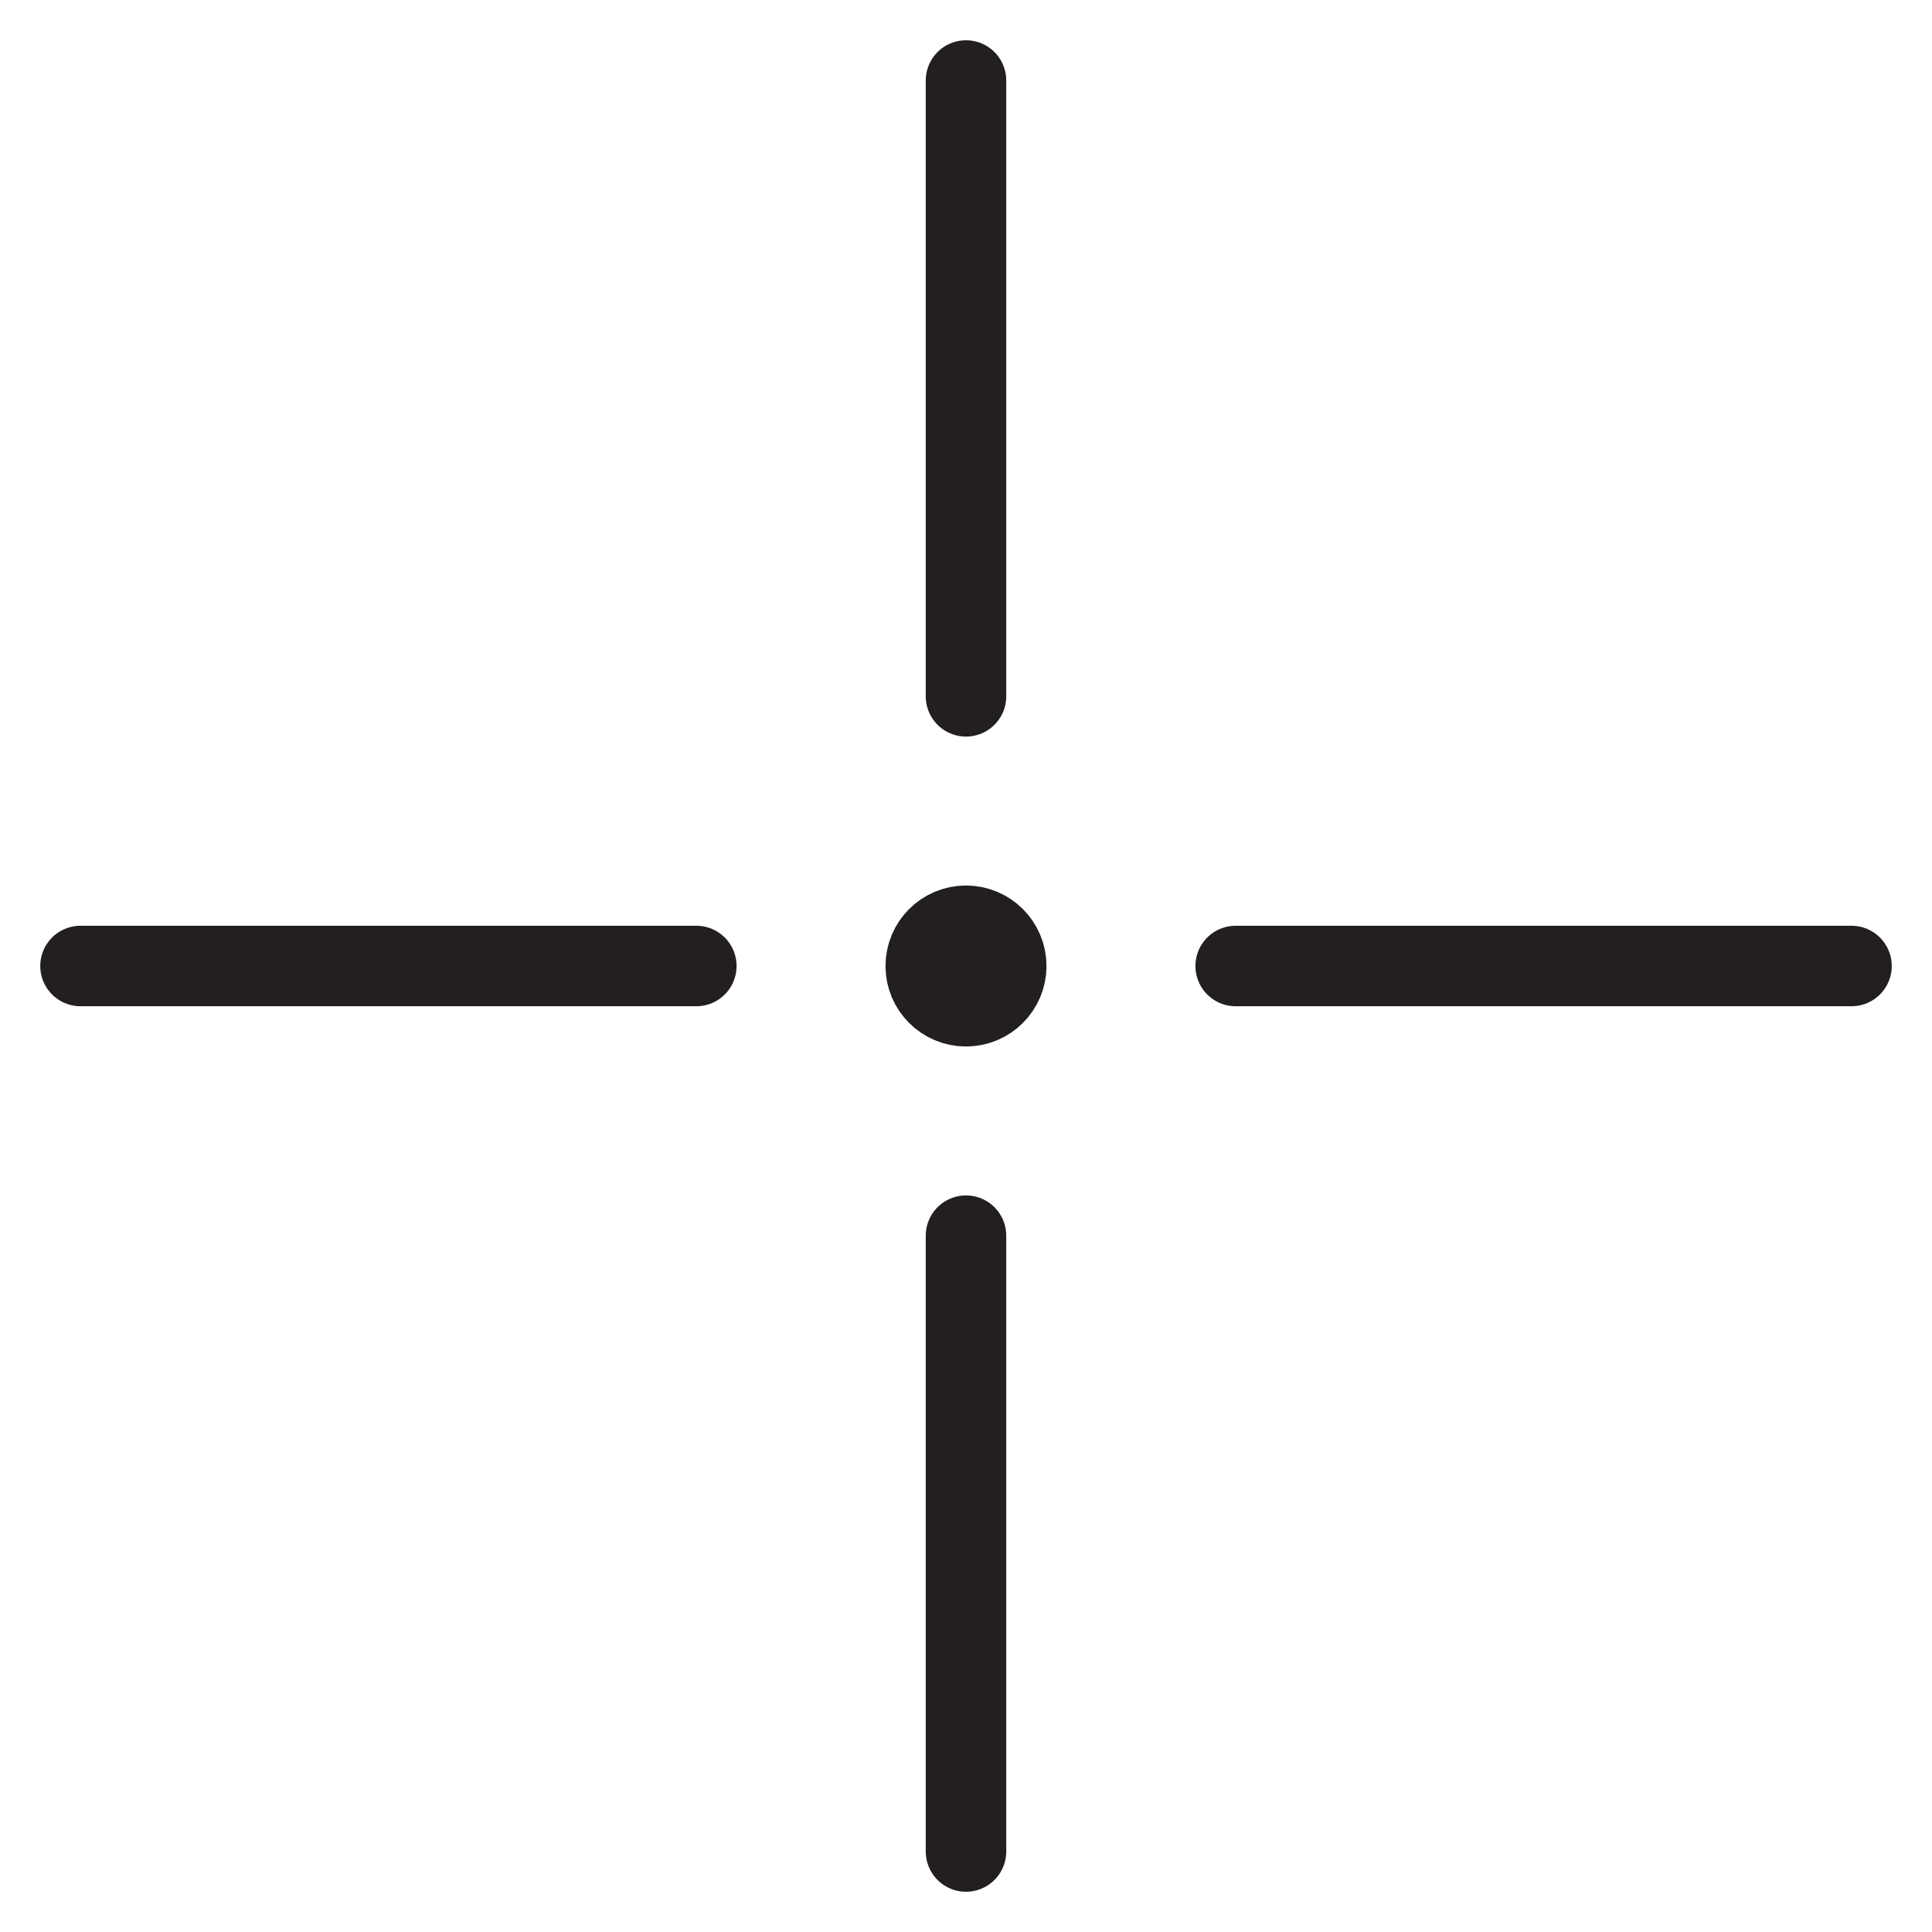 <svg version="1.1" viewBox="0 0 48 48" xmlns="http://www.w3.org/2000/svg" xmlns:xlink="http://www.w3.org/1999/xlink" overflow="hidden"><defs></defs><g id="icons"><line x1="24" y1="2" x2="24" y2="17.3" stroke="#231F20" stroke-width="2" stroke-linecap="round" stroke-linejoin="round" fill="none"/><line x1="2" y1="24" x2="17.3" y2="24" stroke="#231F20" stroke-width="2" stroke-linecap="round" stroke-linejoin="round" fill="none"/><line x1="24" y1="46" x2="24" y2="30.7" stroke="#231F20" stroke-width="2" stroke-linecap="round" stroke-linejoin="round" fill="none"/><line x1="46" y1="24" x2="30.7" y2="24" stroke="#231F20" stroke-width="2" stroke-linecap="round" stroke-linejoin="round" fill="none"/><path d=" M 25 24 C 25 24.552 24.552 25 24 25 C 23.448 25 23 24.552 23 24 C 23 23.448 23.448 23 24 23 C 24.552 23 25 23.448 25 24 Z" stroke="#231F20" stroke-width="2" stroke-linecap="round" stroke-linejoin="round" fill="none"/></g></svg>